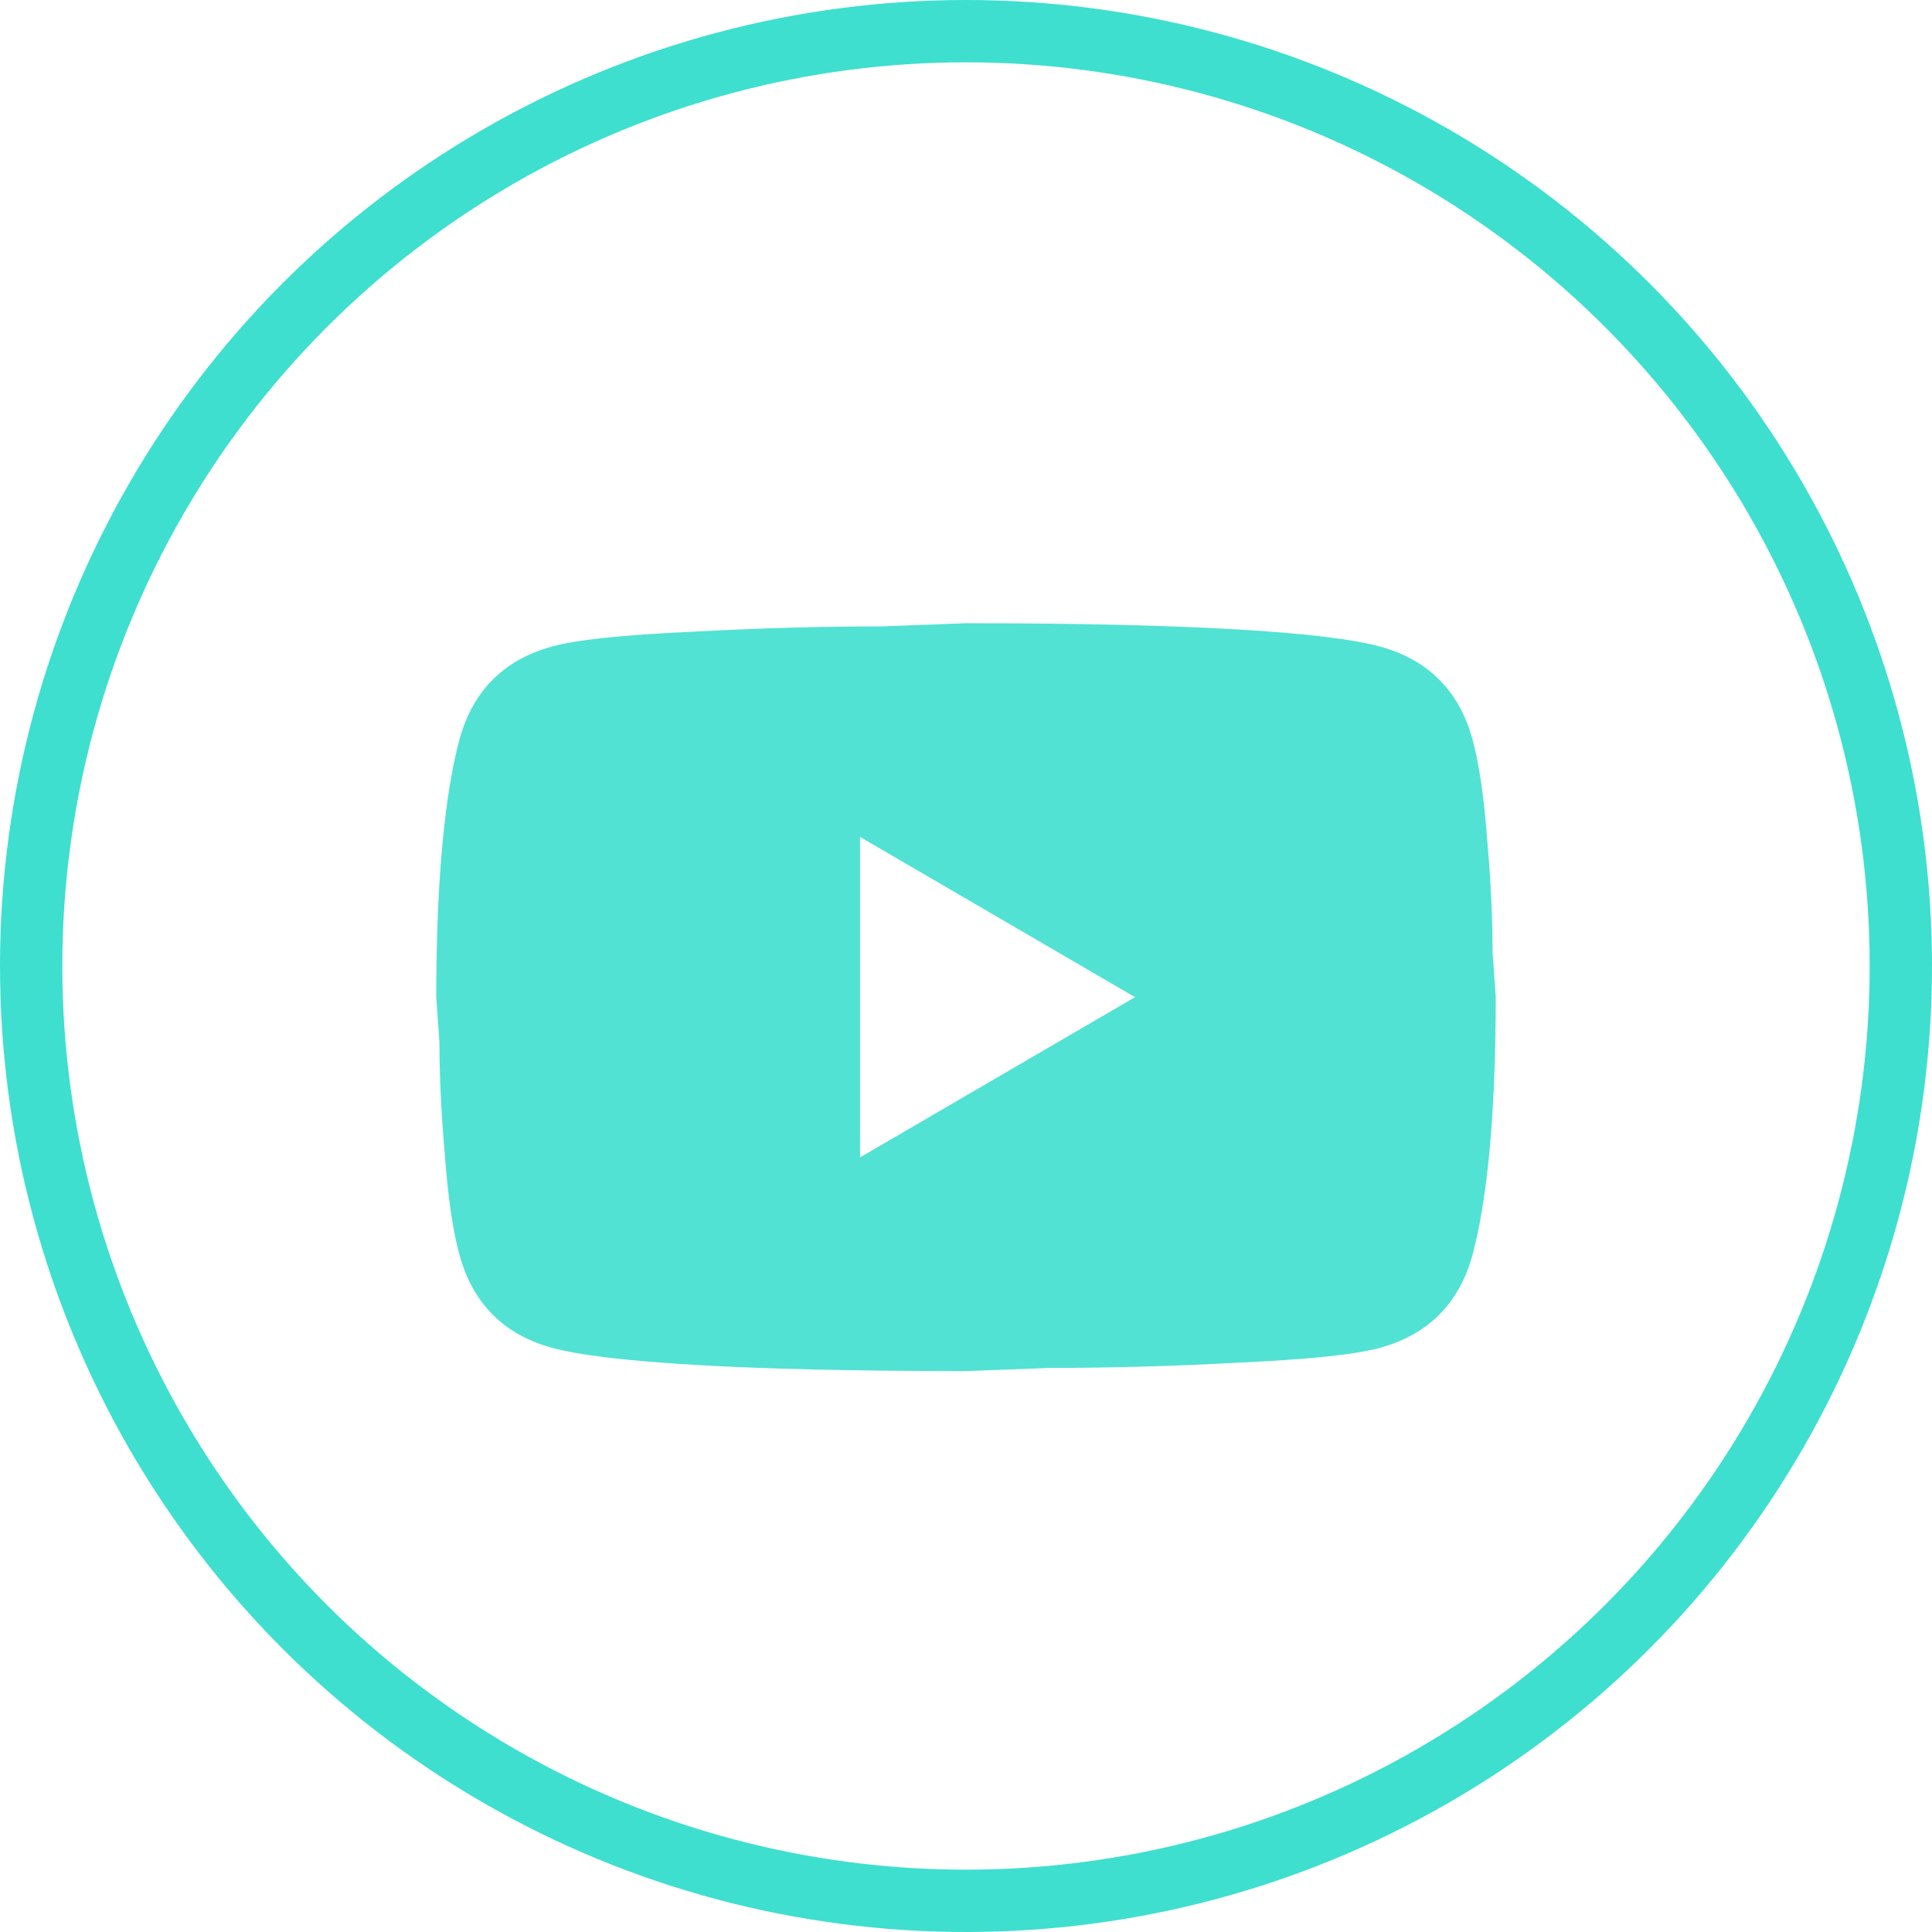 <svg xmlns="http://www.w3.org/2000/svg" width="31" height="31" viewBox="0 0 31 31" fill="none">
    <circle cx="15.5" cy="15.5" r="15" stroke="#3EDFCF" />
    <path d="M13.8 18.571L18.212 16L13.8 13.429V18.571ZM23.626 11.86C23.736 12.263 23.813 12.803 23.864 13.489C23.924 14.174 23.949 14.766 23.949 15.28L24 16C24 17.877 23.864 19.257 23.626 20.14C23.413 20.911 22.921 21.409 22.155 21.623C21.756 21.734 21.025 21.811 19.903 21.863C18.798 21.923 17.787 21.949 16.852 21.949L15.5 22C11.938 22 9.72 21.863 8.845 21.623C8.079 21.409 7.587 20.911 7.374 20.14C7.263 19.737 7.187 19.197 7.136 18.511C7.077 17.826 7.051 17.234 7.051 16.72L7 16C7 14.123 7.136 12.743 7.374 11.86C7.587 11.089 8.079 10.591 8.845 10.377C9.244 10.266 9.975 10.189 11.097 10.137C12.202 10.077 13.213 10.051 14.149 10.051L15.5 10C19.061 10 21.28 10.137 22.155 10.377C22.921 10.591 23.413 11.089 23.626 11.86Z" fill="#3EDFCF" fill-opacity="0.9"/>
</svg>